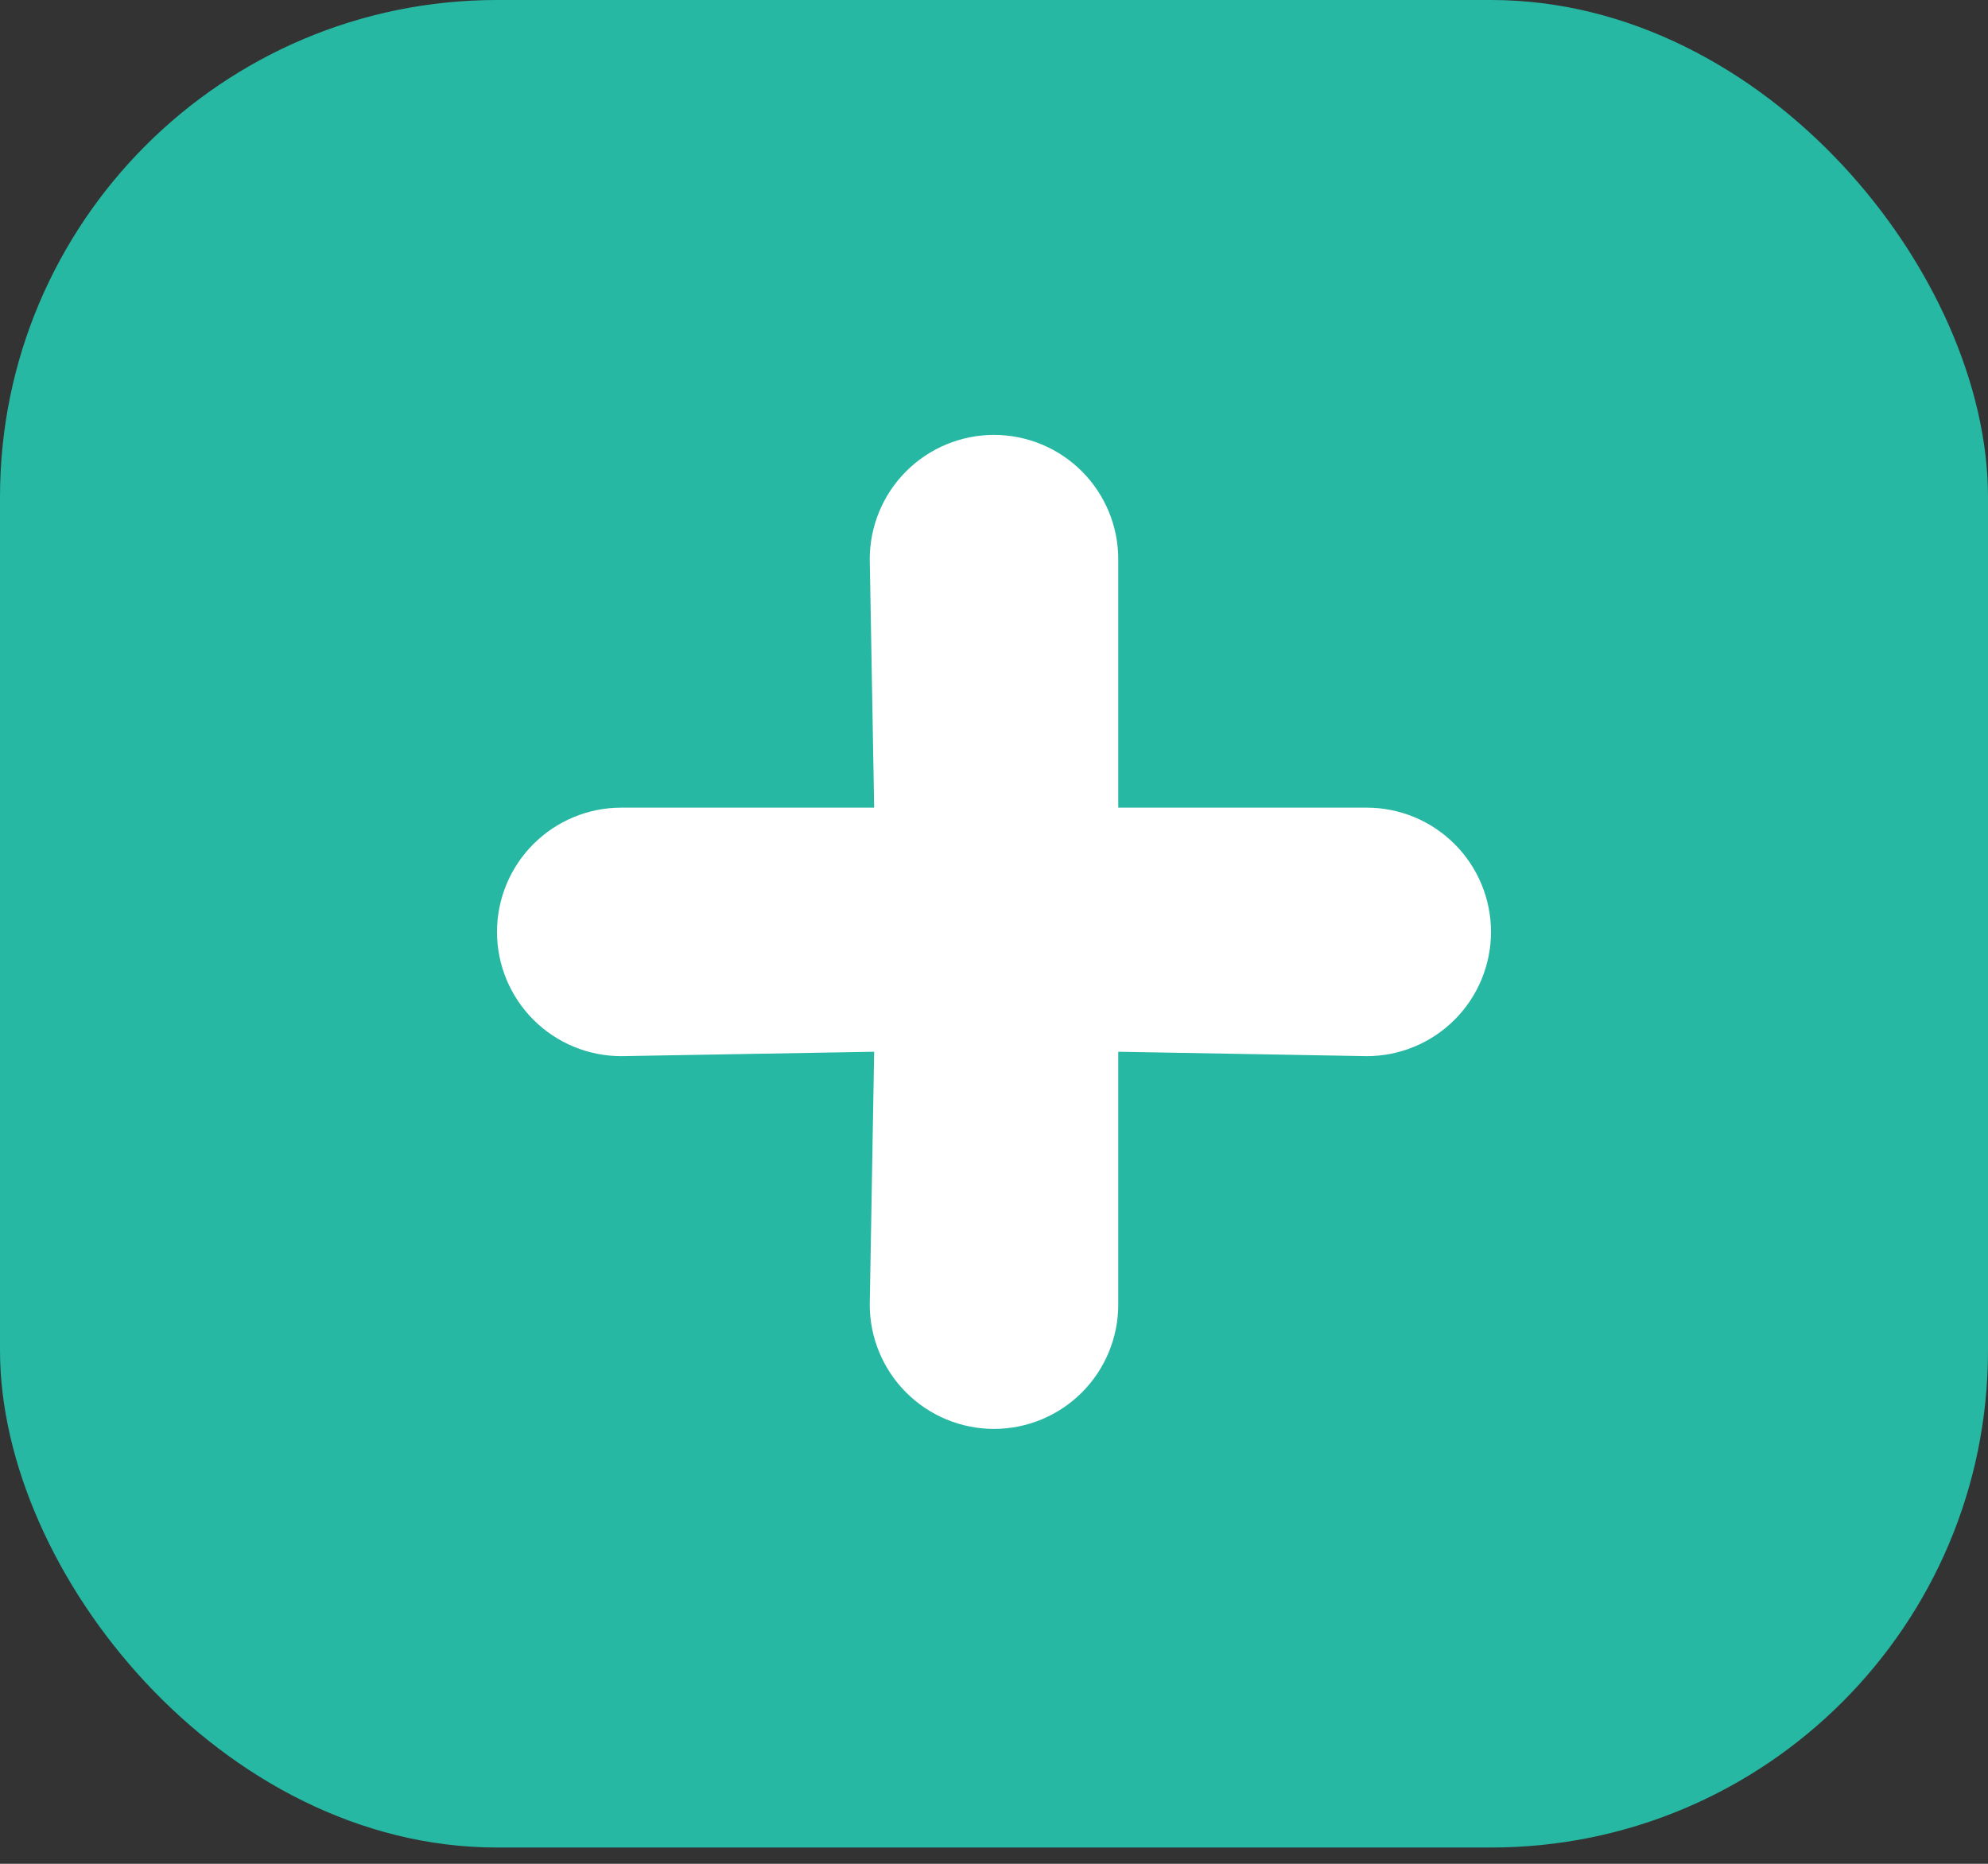 <svg width="32" height="30" viewBox="0 0 32 30" fill="none" xmlns="http://www.w3.org/2000/svg">
<rect x="0" y="0" width="32" height="30" fill="#333333" stroke="none"/>
<rect width="32" height="29.738" rx="8" fill="#26B8A3"/>
<path d="M22 13H18V9C18 8.47 17.789 7.961 17.414 7.586C17.039 7.211 16.53 7 16 7C15.47 7 14.961 7.211 14.586 7.586C14.211 7.961 14 8.47 14 9L14.071 13H10C9.47 13 8.961 13.211 8.586 13.586C8.211 13.961 8 14.47 8 15C8 15.53 8.211 16.039 8.586 16.414C8.961 16.789 9.47 17 10 17L14.071 16.929L14 21C14 21.53 14.211 22.039 14.586 22.414C14.961 22.789 15.47 23 16 23C16.53 23 17.039 22.789 17.414 22.414C17.789 22.039 18 21.53 18 21V16.929L22 17C22.53 17 23.039 16.789 23.414 16.414C23.789 16.039 24 15.53 24 15C24 14.47 23.789 13.961 23.414 13.586C23.039 13.211 22.53 13 22 13Z" fill="white"/>
</svg>
